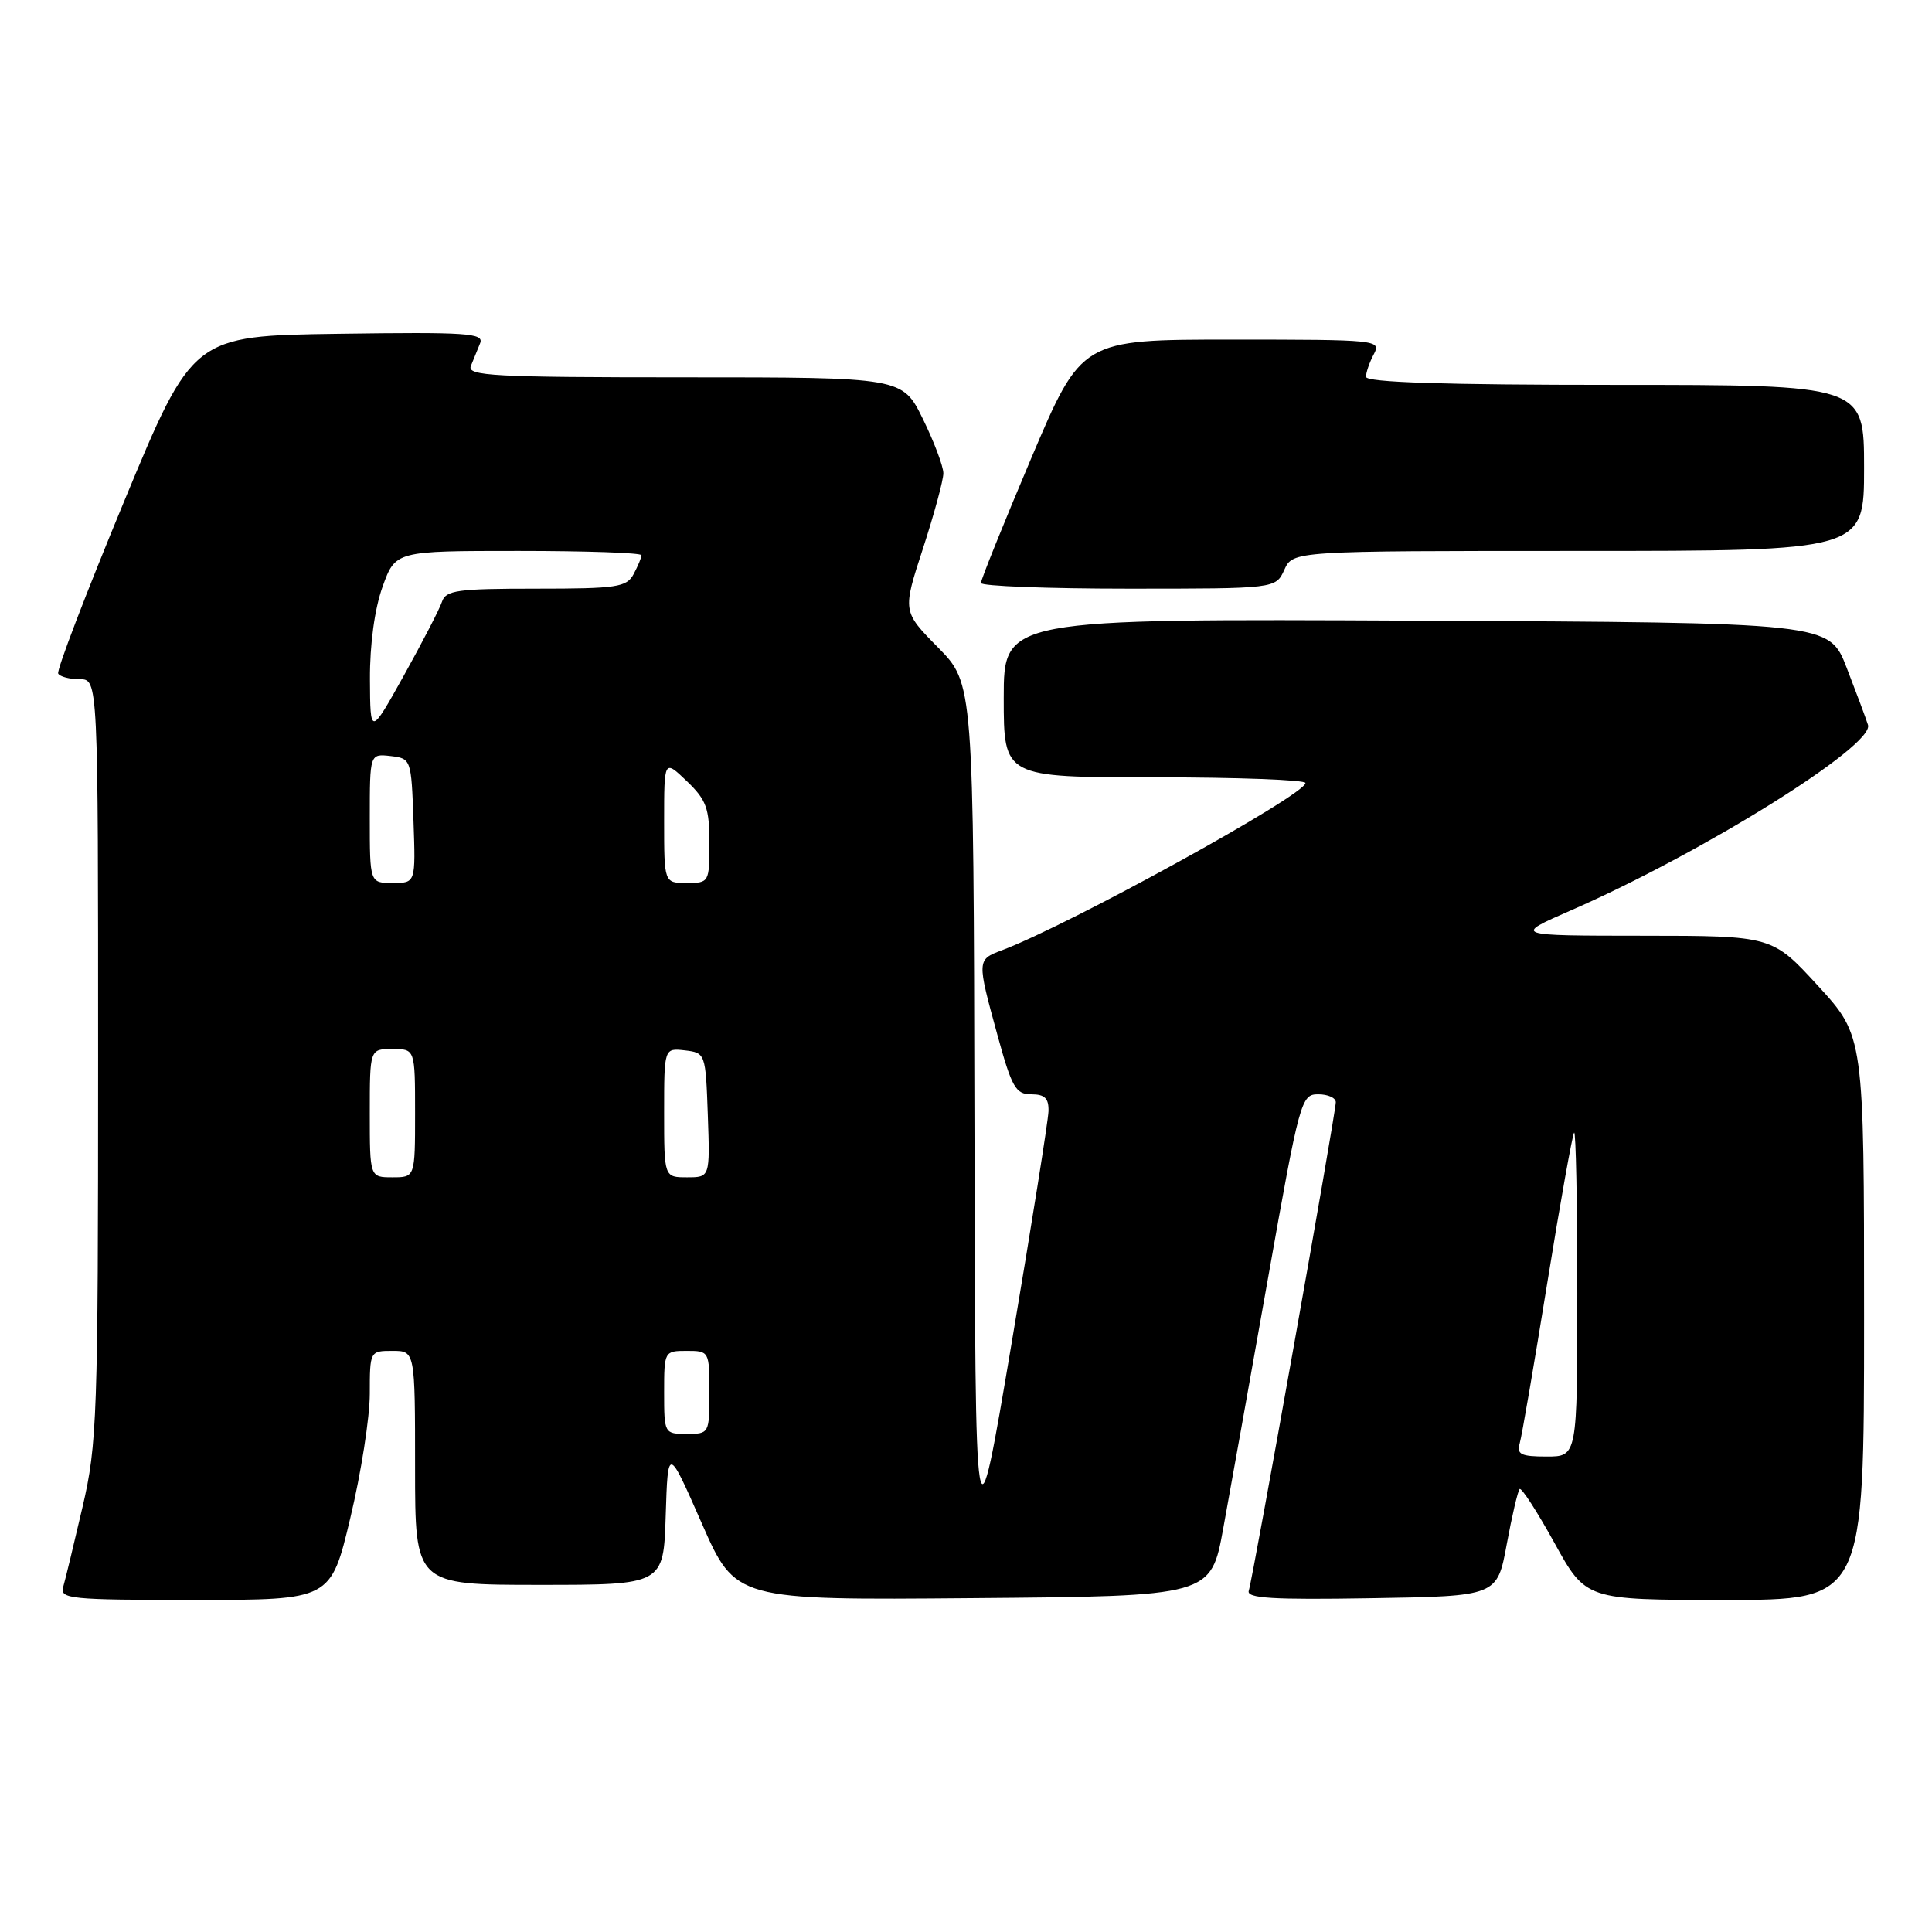 <?xml version="1.0" encoding="UTF-8" standalone="no"?>
<!DOCTYPE svg PUBLIC "-//W3C//DTD SVG 1.1//EN" "http://www.w3.org/Graphics/SVG/1.1/DTD/svg11.dtd" >
<svg xmlns="http://www.w3.org/2000/svg" xmlns:xlink="http://www.w3.org/1999/xlink" version="1.1" viewBox="0 0 256 256">
 <g >
 <path fill="currentColor"
d=" M 46.41 201.18 C 47.84 195.23 49.00 187.80 49.00 184.68 C 49.00 179.04 49.02 179.00 52.00 179.00 C 55.00 179.00 55.00 179.00 55.00 194.50 C 55.00 210.00 55.00 210.00 71.46 210.00 C 87.92 210.00 87.92 210.00 88.21 200.82 C 88.50 191.64 88.50 191.64 92.98 201.83 C 97.46 212.03 97.46 212.03 128.96 211.76 C 160.45 211.50 160.45 211.50 162.09 202.50 C 163.00 197.55 165.67 182.59 168.04 169.25 C 172.21 145.75 172.41 145.00 174.67 145.00 C 175.95 145.00 177.00 145.47 177.00 146.05 C 177.00 147.48 166.01 209.17 165.47 210.77 C 165.13 211.78 168.56 211.99 181.71 211.77 C 198.38 211.50 198.38 211.50 199.65 204.62 C 200.35 200.84 201.12 197.55 201.36 197.31 C 201.60 197.07 203.67 200.28 205.97 204.44 C 210.14 212.00 210.14 212.00 228.57 212.00 C 247.00 212.00 247.00 212.00 247.00 174.64 C 247.00 137.29 247.00 137.29 240.91 130.64 C 234.82 124.00 234.82 124.00 217.66 123.99 C 200.50 123.98 200.50 123.98 208.13 120.64 C 225.55 113.04 248.38 98.79 247.52 96.06 C 247.24 95.17 245.96 91.75 244.69 88.47 C 242.38 82.50 242.38 82.50 187.69 82.24 C 133.00 81.98 133.00 81.98 133.00 92.49 C 133.00 103.00 133.00 103.00 153.00 103.00 C 164.00 103.00 172.99 103.34 172.98 103.75 C 172.95 105.35 141.77 122.52 132.75 125.92 C 129.44 127.16 129.44 127.22 132.16 137.13 C 134.07 144.10 134.58 145.00 136.66 145.00 C 138.44 145.00 138.98 145.54 138.93 147.25 C 138.89 148.49 136.69 162.32 134.04 178.00 C 129.23 206.50 129.23 206.50 129.12 148.53 C 129.00 90.57 129.00 90.57 124.29 85.79 C 119.58 81.01 119.58 81.01 122.29 72.70 C 123.78 68.12 125.00 63.63 125.00 62.71 C 125.00 61.80 123.78 58.56 122.29 55.52 C 119.58 50.00 119.58 50.00 90.68 50.00 C 65.39 50.00 61.86 49.81 62.39 48.50 C 62.73 47.67 63.28 46.32 63.62 45.48 C 64.16 44.14 61.88 43.99 44.89 44.23 C 25.54 44.50 25.54 44.50 16.42 66.50 C 11.40 78.60 7.48 88.84 7.71 89.25 C 7.93 89.66 9.22 90.00 10.56 90.00 C 13.00 90.00 13.00 90.00 13.00 140.42 C 13.00 187.76 12.87 191.38 10.94 199.67 C 9.81 204.53 8.66 209.29 8.38 210.25 C 7.90 211.87 9.19 212.00 25.85 212.00 C 43.83 212.00 43.83 212.00 46.41 201.18 Z  M 170.18 75.50 C 171.32 73.00 171.32 73.00 209.16 73.00 C 247.00 73.00 247.00 73.00 247.00 62.00 C 247.00 51.00 247.00 51.00 214.00 51.00 C 191.31 51.00 181.00 50.67 181.00 49.93 C 181.00 49.35 181.47 48.00 182.04 46.93 C 183.04 45.05 182.54 45.00 163.19 45.00 C 143.31 45.00 143.31 45.00 136.63 60.75 C 132.96 69.41 129.97 76.84 129.98 77.25 C 129.99 77.66 138.78 78.00 149.52 78.00 C 169.04 78.00 169.04 78.00 170.18 75.50 Z  M 201.37 191.25 C 201.65 190.29 203.29 180.72 205.02 170.00 C 206.75 159.28 208.36 150.31 208.58 150.08 C 208.81 149.85 209.00 159.42 209.00 171.33 C 209.00 193.00 209.00 193.00 204.93 193.00 C 201.53 193.00 200.95 192.71 201.37 191.25 Z  M 88.00 184.50 C 88.00 179.06 88.03 179.00 91.00 179.00 C 93.97 179.00 94.00 179.06 94.00 184.50 C 94.00 189.94 93.97 190.00 91.00 190.00 C 88.03 190.00 88.00 189.94 88.00 184.50 Z  M 49.00 147.50 C 49.00 139.00 49.00 139.00 52.00 139.00 C 55.00 139.00 55.00 139.00 55.00 147.50 C 55.00 156.00 55.00 156.00 52.00 156.00 C 49.00 156.00 49.00 156.00 49.00 147.50 Z  M 88.00 147.43 C 88.00 138.87 88.00 138.87 90.75 139.18 C 93.47 139.50 93.50 139.58 93.79 147.75 C 94.08 156.00 94.08 156.00 91.04 156.00 C 88.00 156.00 88.00 156.00 88.00 147.43 Z  M 49.00 108.43 C 49.00 99.87 49.00 99.87 51.75 100.18 C 54.47 100.50 54.50 100.58 54.79 108.75 C 55.08 117.00 55.08 117.00 52.04 117.00 C 49.00 117.00 49.00 117.00 49.00 108.43 Z  M 88.00 108.81 C 88.00 100.63 88.00 100.63 91.00 103.50 C 93.60 105.99 94.00 107.09 94.00 111.69 C 94.00 116.92 93.96 117.00 91.00 117.00 C 88.00 117.00 88.00 117.00 88.00 108.81 Z  M 49.02 90.00 C 49.00 85.38 49.64 80.68 50.69 77.75 C 52.40 73.00 52.40 73.00 68.70 73.00 C 77.66 73.00 85.00 73.25 85.00 73.57 C 85.00 73.88 84.53 75.00 83.96 76.07 C 83.03 77.81 81.77 78.00 71.03 78.00 C 60.59 78.00 59.06 78.21 58.56 79.75 C 58.24 80.71 55.97 85.10 53.52 89.50 C 49.06 97.50 49.06 97.50 49.02 90.00 Z "/>
</g>
</svg>